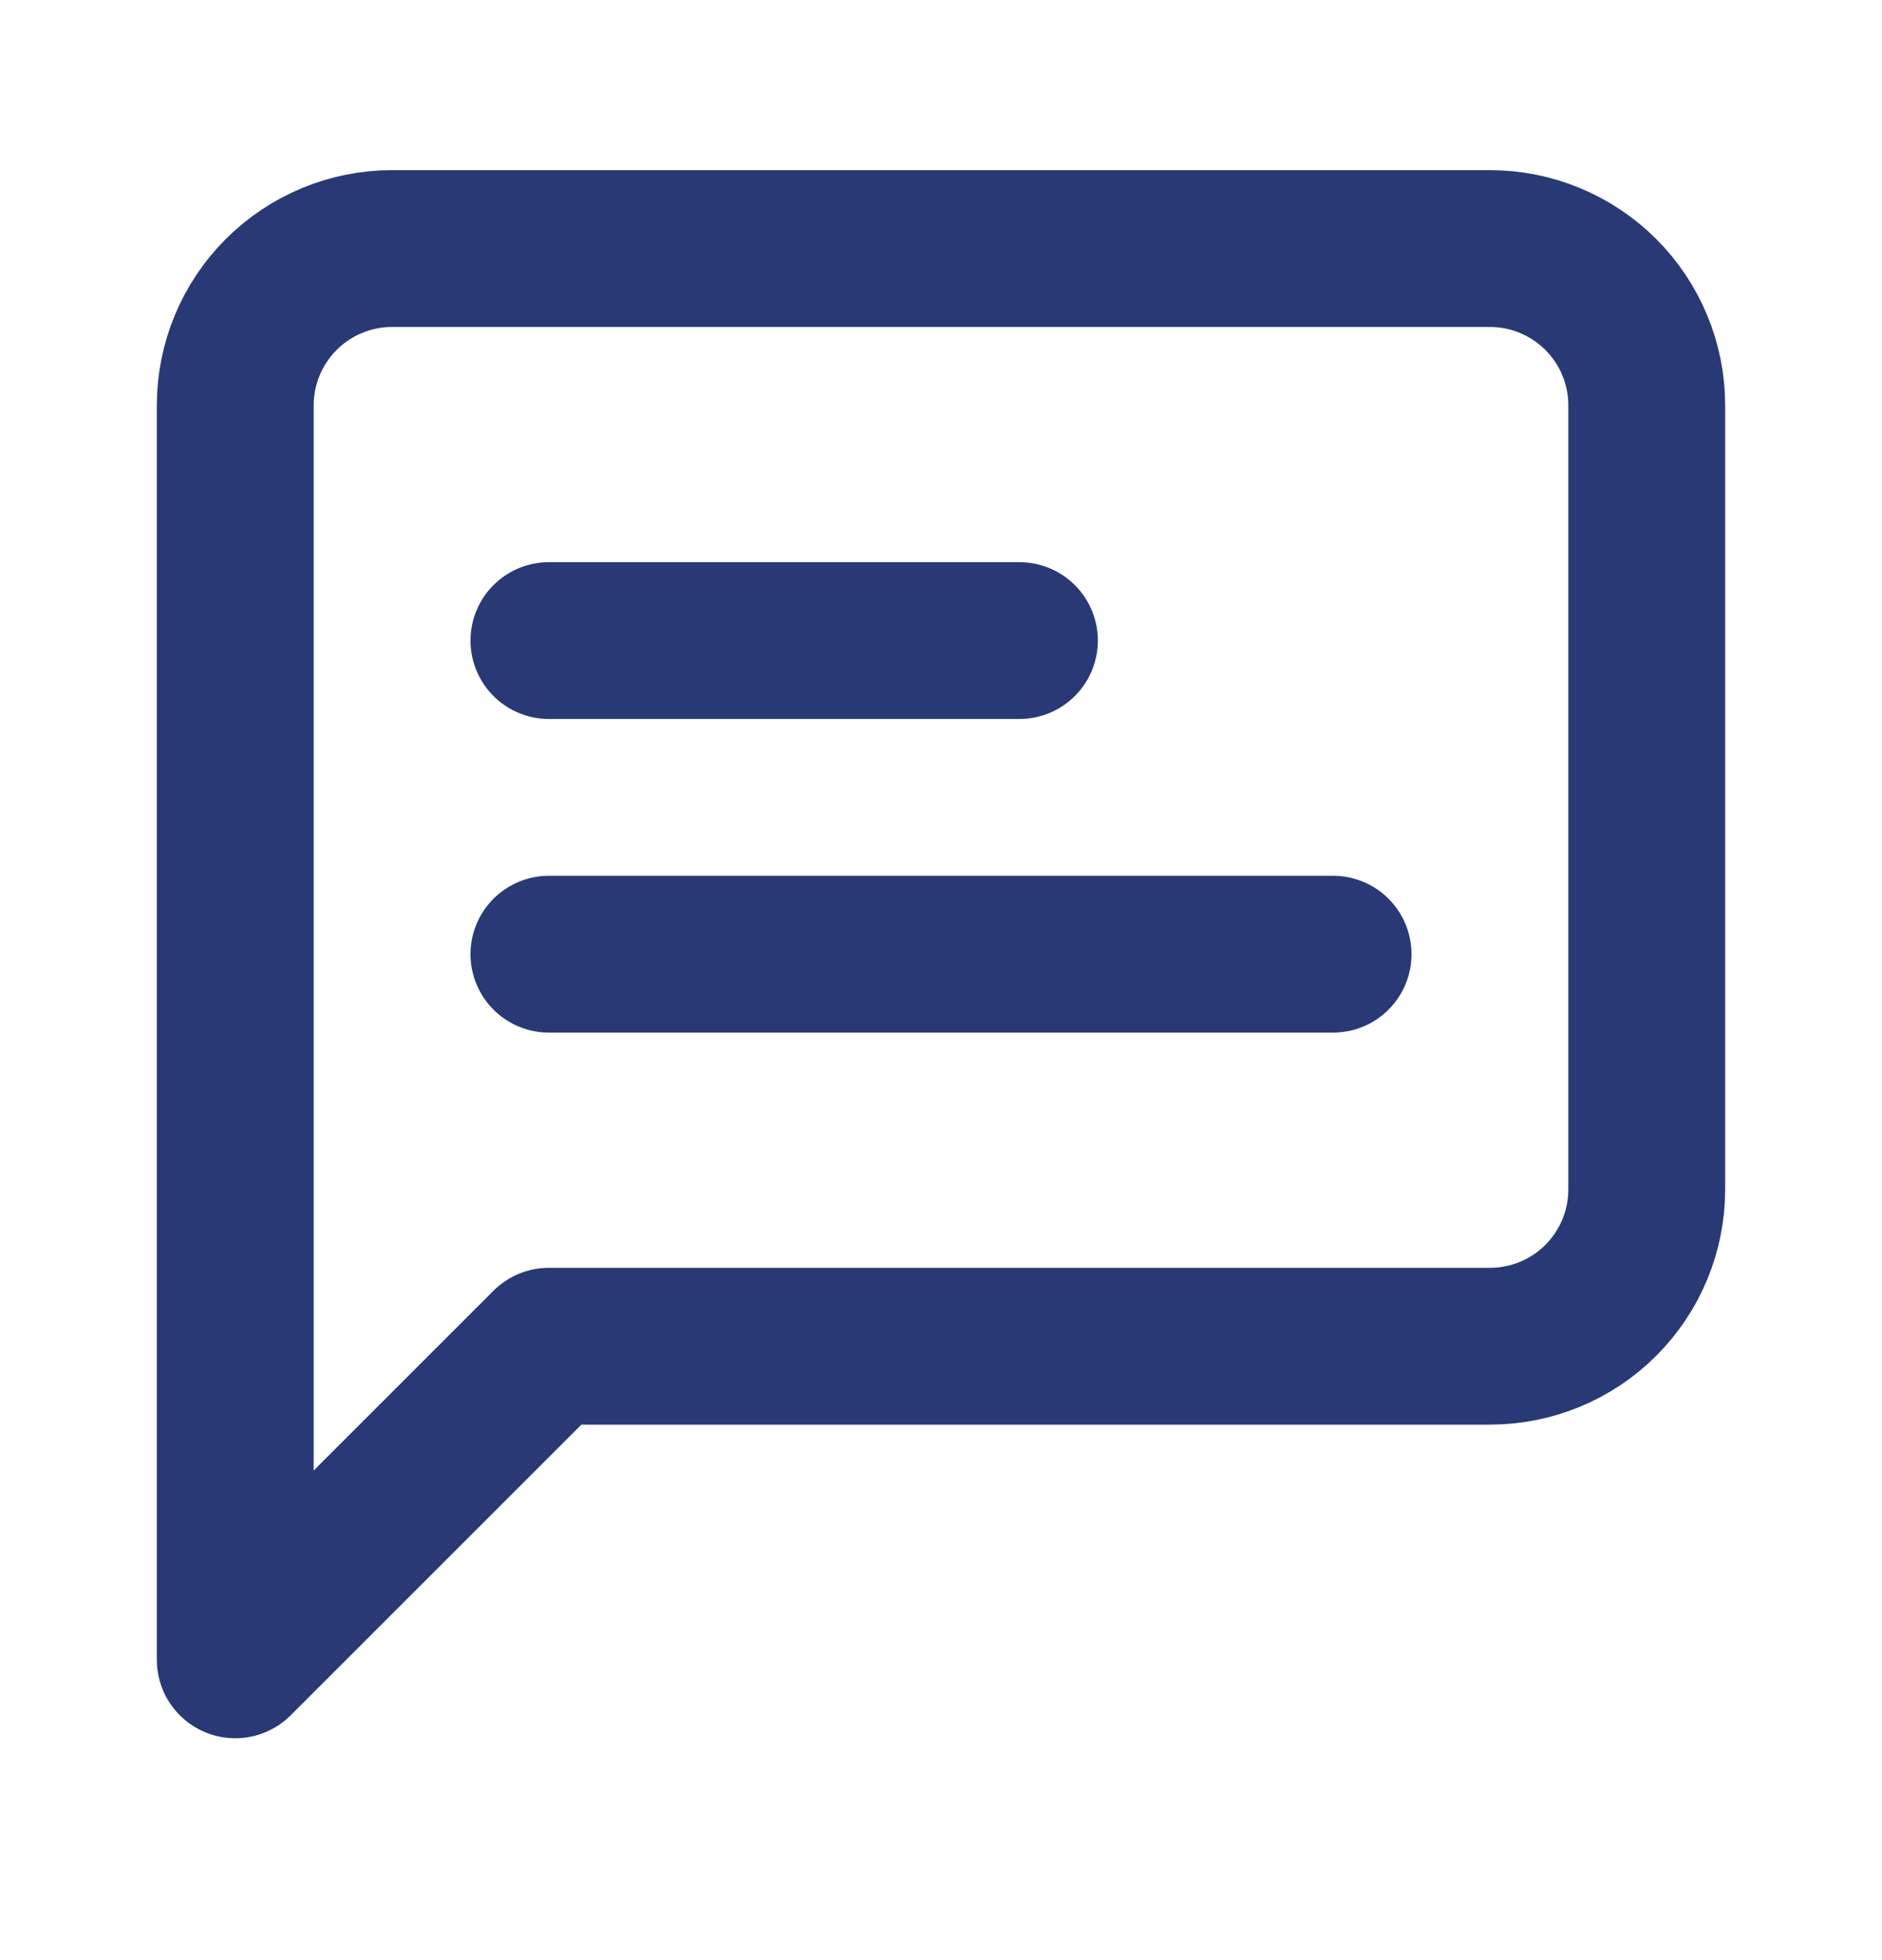 <svg width="24" height="25" viewBox="0 0 24 25" fill="none" xmlns="http://www.w3.org/2000/svg">
<path d="M13 8.17H7M17 12.17H7M21 15.17C21 15.701 20.789 16.21 20.414 16.585C20.039 16.96 19.53 17.17 19 17.17H7L3 21.17V5.17C3 4.64 3.211 4.131 3.586 3.756C3.961 3.381 4.47 3.17 5 3.17H19C19.53 3.17 20.039 3.381 20.414 3.756C20.789 4.131 21 4.64 21 5.17V15.17Z" stroke="#283975" stroke-width="2" stroke-linecap="round" stroke-linejoin="round"/>
</svg>
